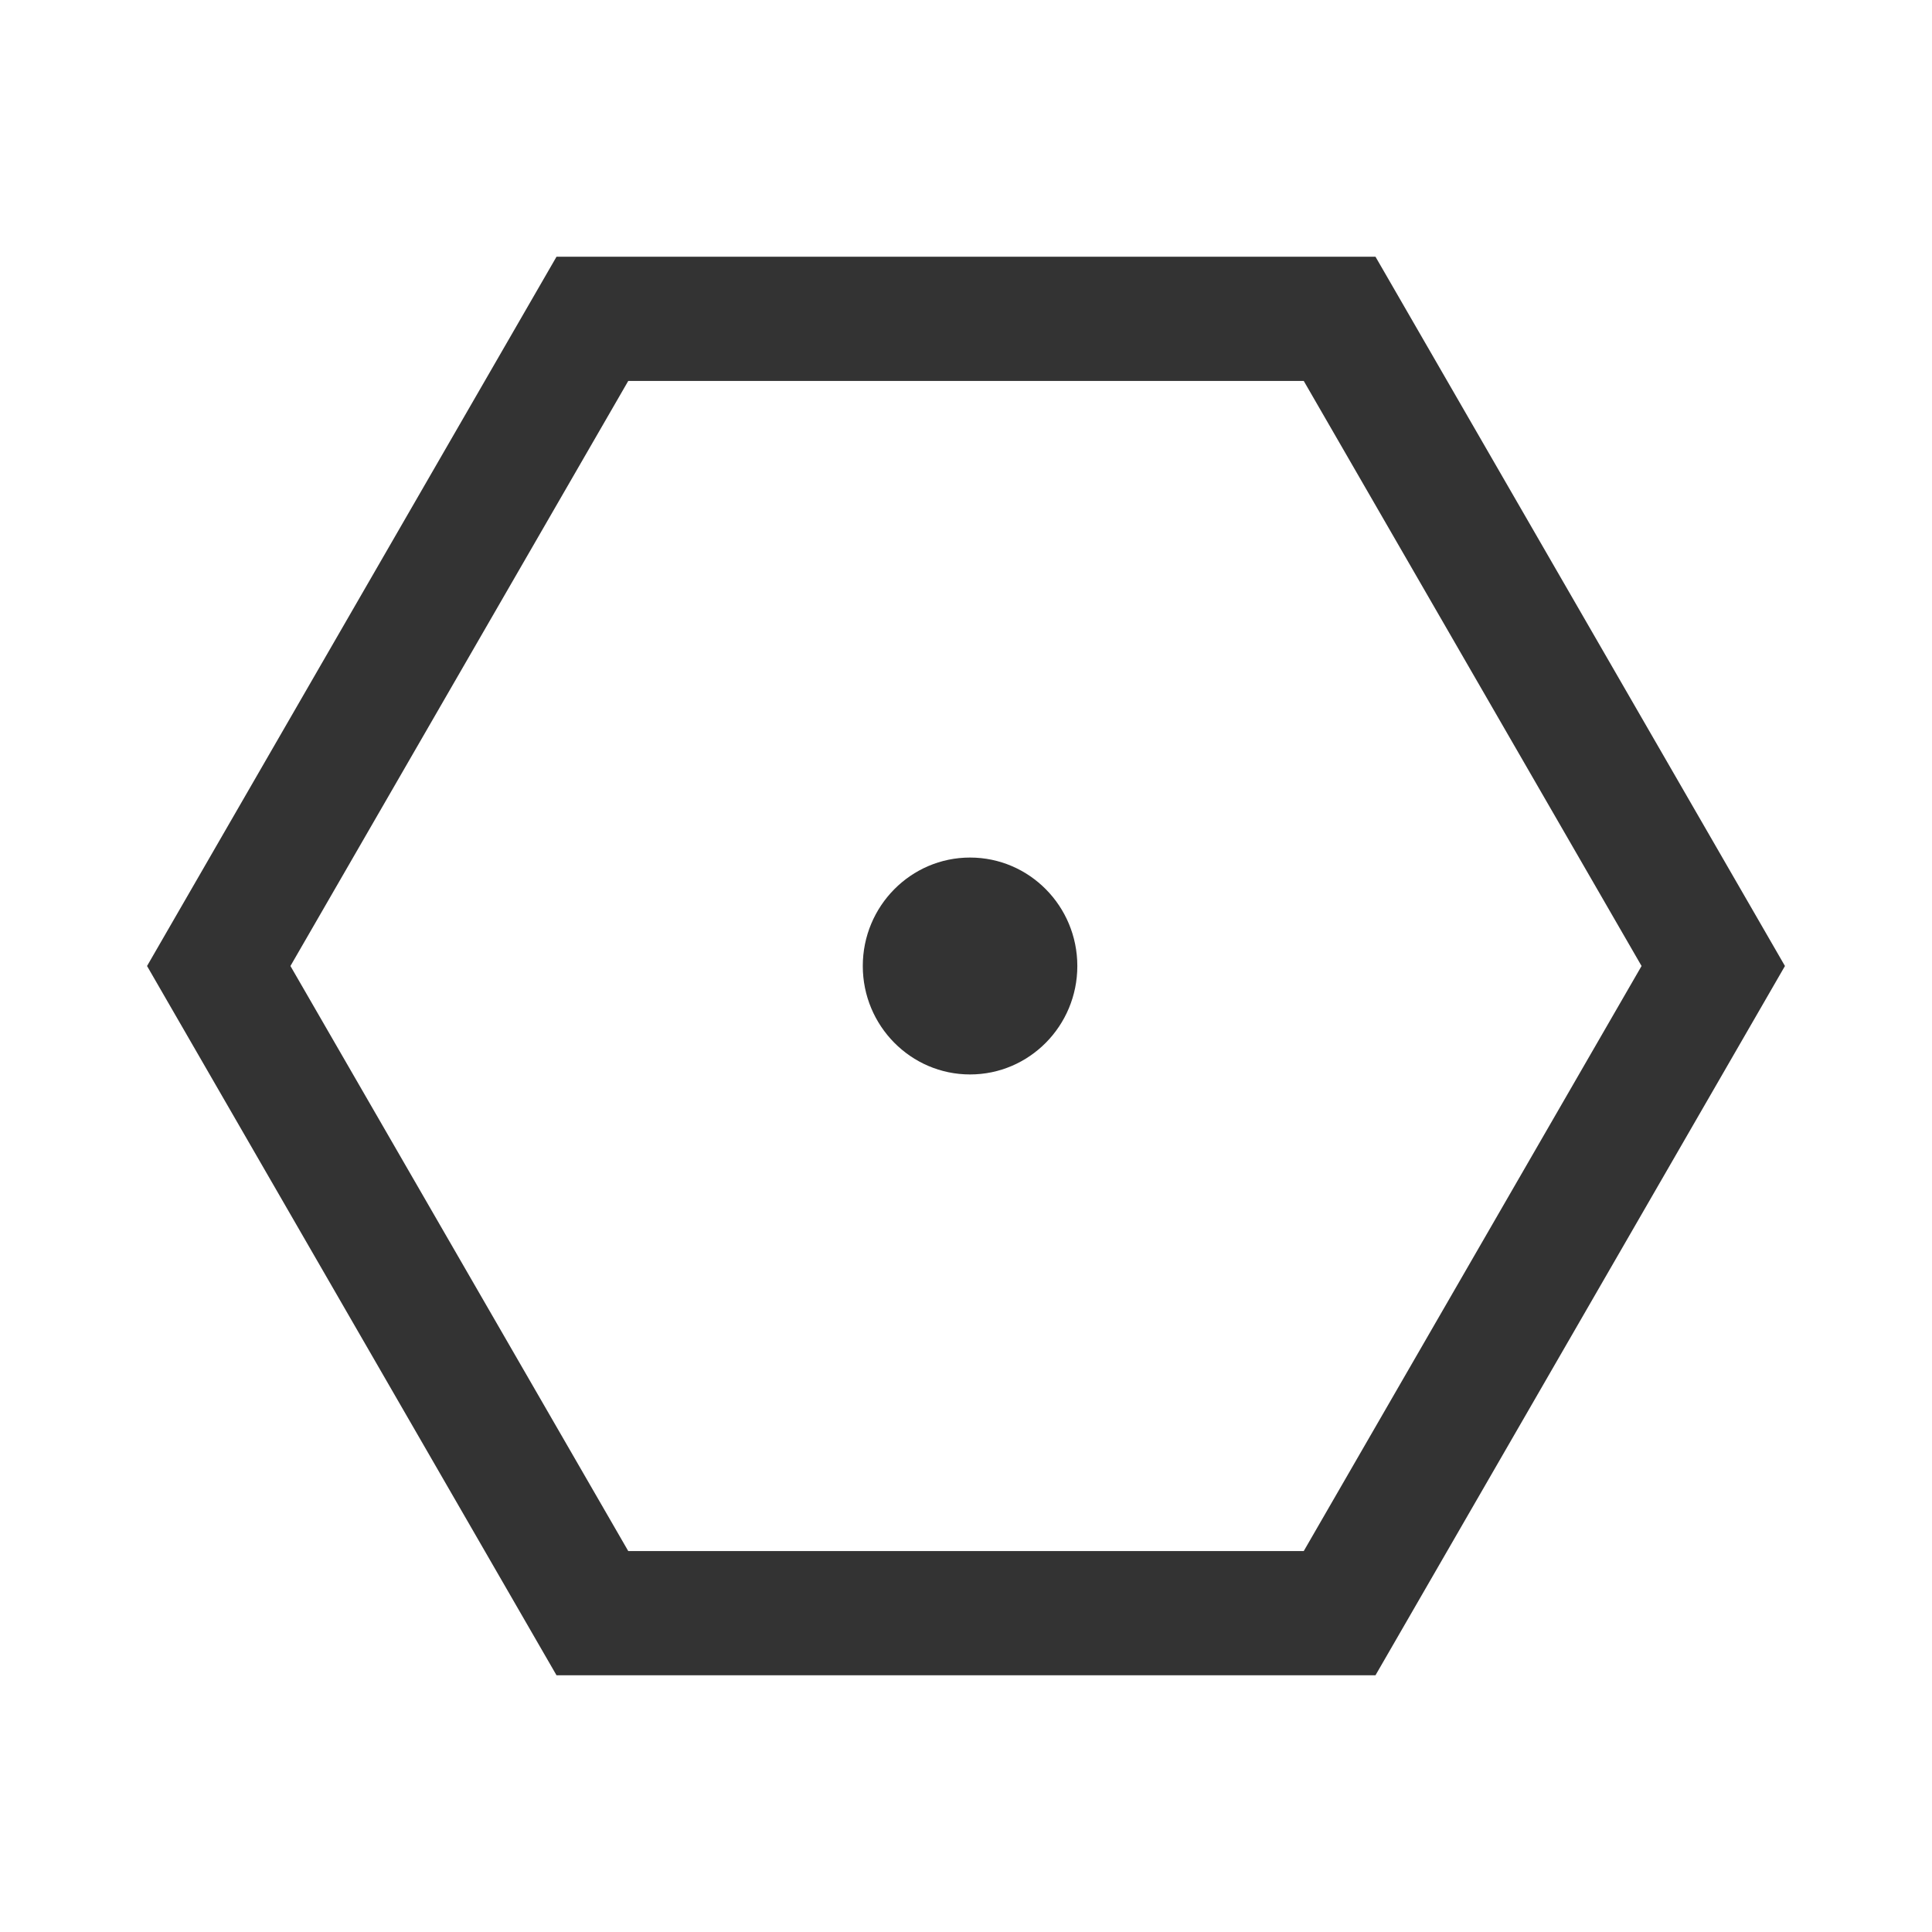 <?xml version="1.0" encoding="UTF-8" standalone="no"?>
<!DOCTYPE svg PUBLIC "-//W3C//DTD SVG 1.1//EN" "http://www.w3.org/Graphics/SVG/1.1/DTD/svg11.dtd">
<svg width="45px" height="45px" viewBox="0 0 45 45" version="1.1" xmlns="http://www.w3.org/2000/svg" xmlns:xlink="http://www.w3.org/1999/xlink" xml:space="preserve" style="fill-rule:evenodd;clip-rule:evenodd;stroke-linejoin:round;stroke-miterlimit:1.414;">
    <path d="M32.038,39.02L12.962,39.02L3.425,22.5L12.962,5.98L32.038,5.98L41.575,22.5L32.038,39.02ZM30.367,36.127L38.235,22.5L30.367,8.873L14.633,8.873L6.765,22.5L14.633,36.127L30.367,36.127ZM22.594,19.974C21.216,19.974 20.096,21.105 20.096,22.5C20.096,23.894 21.216,25.026 22.594,25.026C23.974,25.026 25.093,23.894 25.093,22.5C25.093,21.105 23.974,19.974 22.594,19.974Z" style="fill:#333;"/>
</svg>

